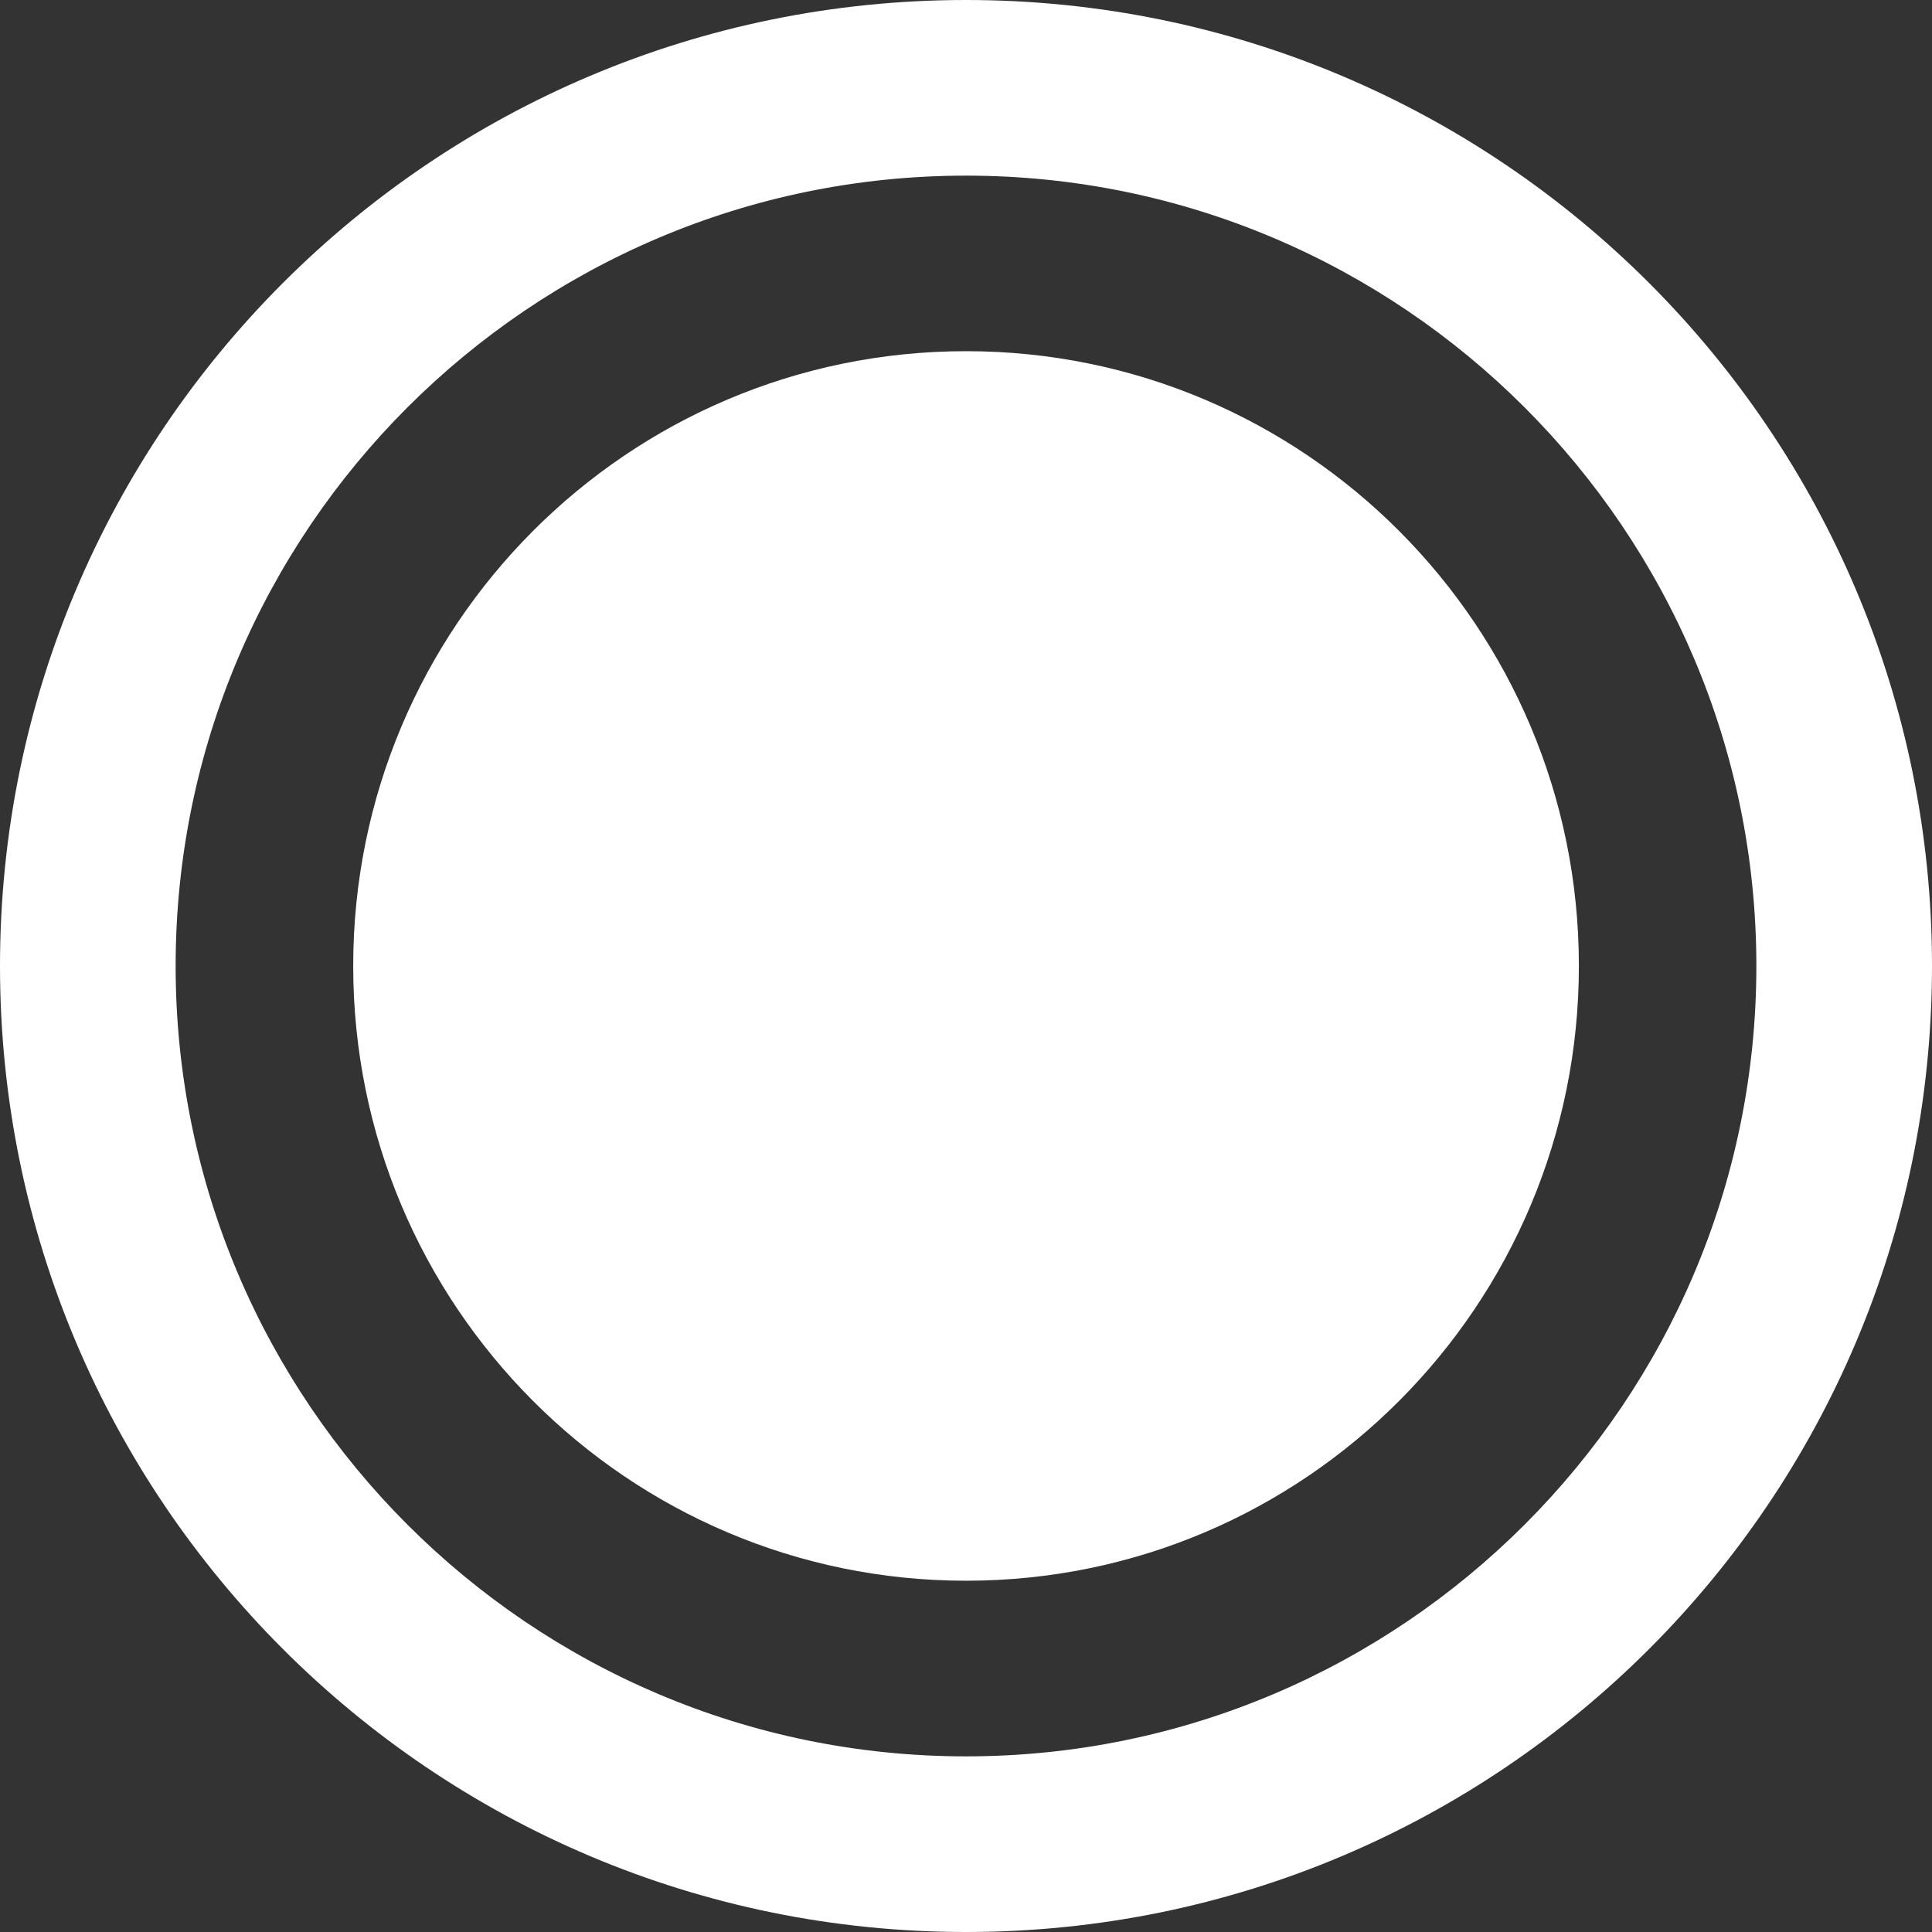 <?xml version="1.0" encoding="utf-8"?>
<!-- Generator: Adobe Illustrator 16.0.0, SVG Export Plug-In . SVG Version: 6.00 Build 0)  -->
<!DOCTYPE svg PUBLIC "-//W3C//DTD SVG 1.1//EN" "http://www.w3.org/Graphics/SVG/1.1/DTD/svg11.dtd">
<svg version="1.1" id="Layer_1" xmlns="http://www.w3.org/2000/svg" xmlns:xlink="http://www.w3.org/1999/xlink" x="0px" y="0px"
	 width="22px" height="22px" viewBox="0 0 22 22" enable-background="new 0 0 22 22" xml:space="preserve">
<rect x="0" y="0" width="22" height="22" fill="#333333" stroke="none"/>
<g>
	<path fill="#FFFFFF" d="M11,2c4.963,0,9,4.038,9,9c0,4.963-4.037,9-9,9c-4.962,0-9-4.037-9-9C2,6.038,6.038,2,11,2 M11,0
		C4.925,0,0,4.925,0,11s4.925,11,11,11s11-4.925,11-11S17.075,0,11,0L11,0z"/>
</g>
<path fill="#FFFFFF" d="M11.001,3.999c3.854,0,6.978,3.134,6.978,7S14.855,18,11.001,18c-3.854,0-6.979-3.135-6.979-7.001
	S7.147,3.999,11.001,3.999z"/>
</svg>
